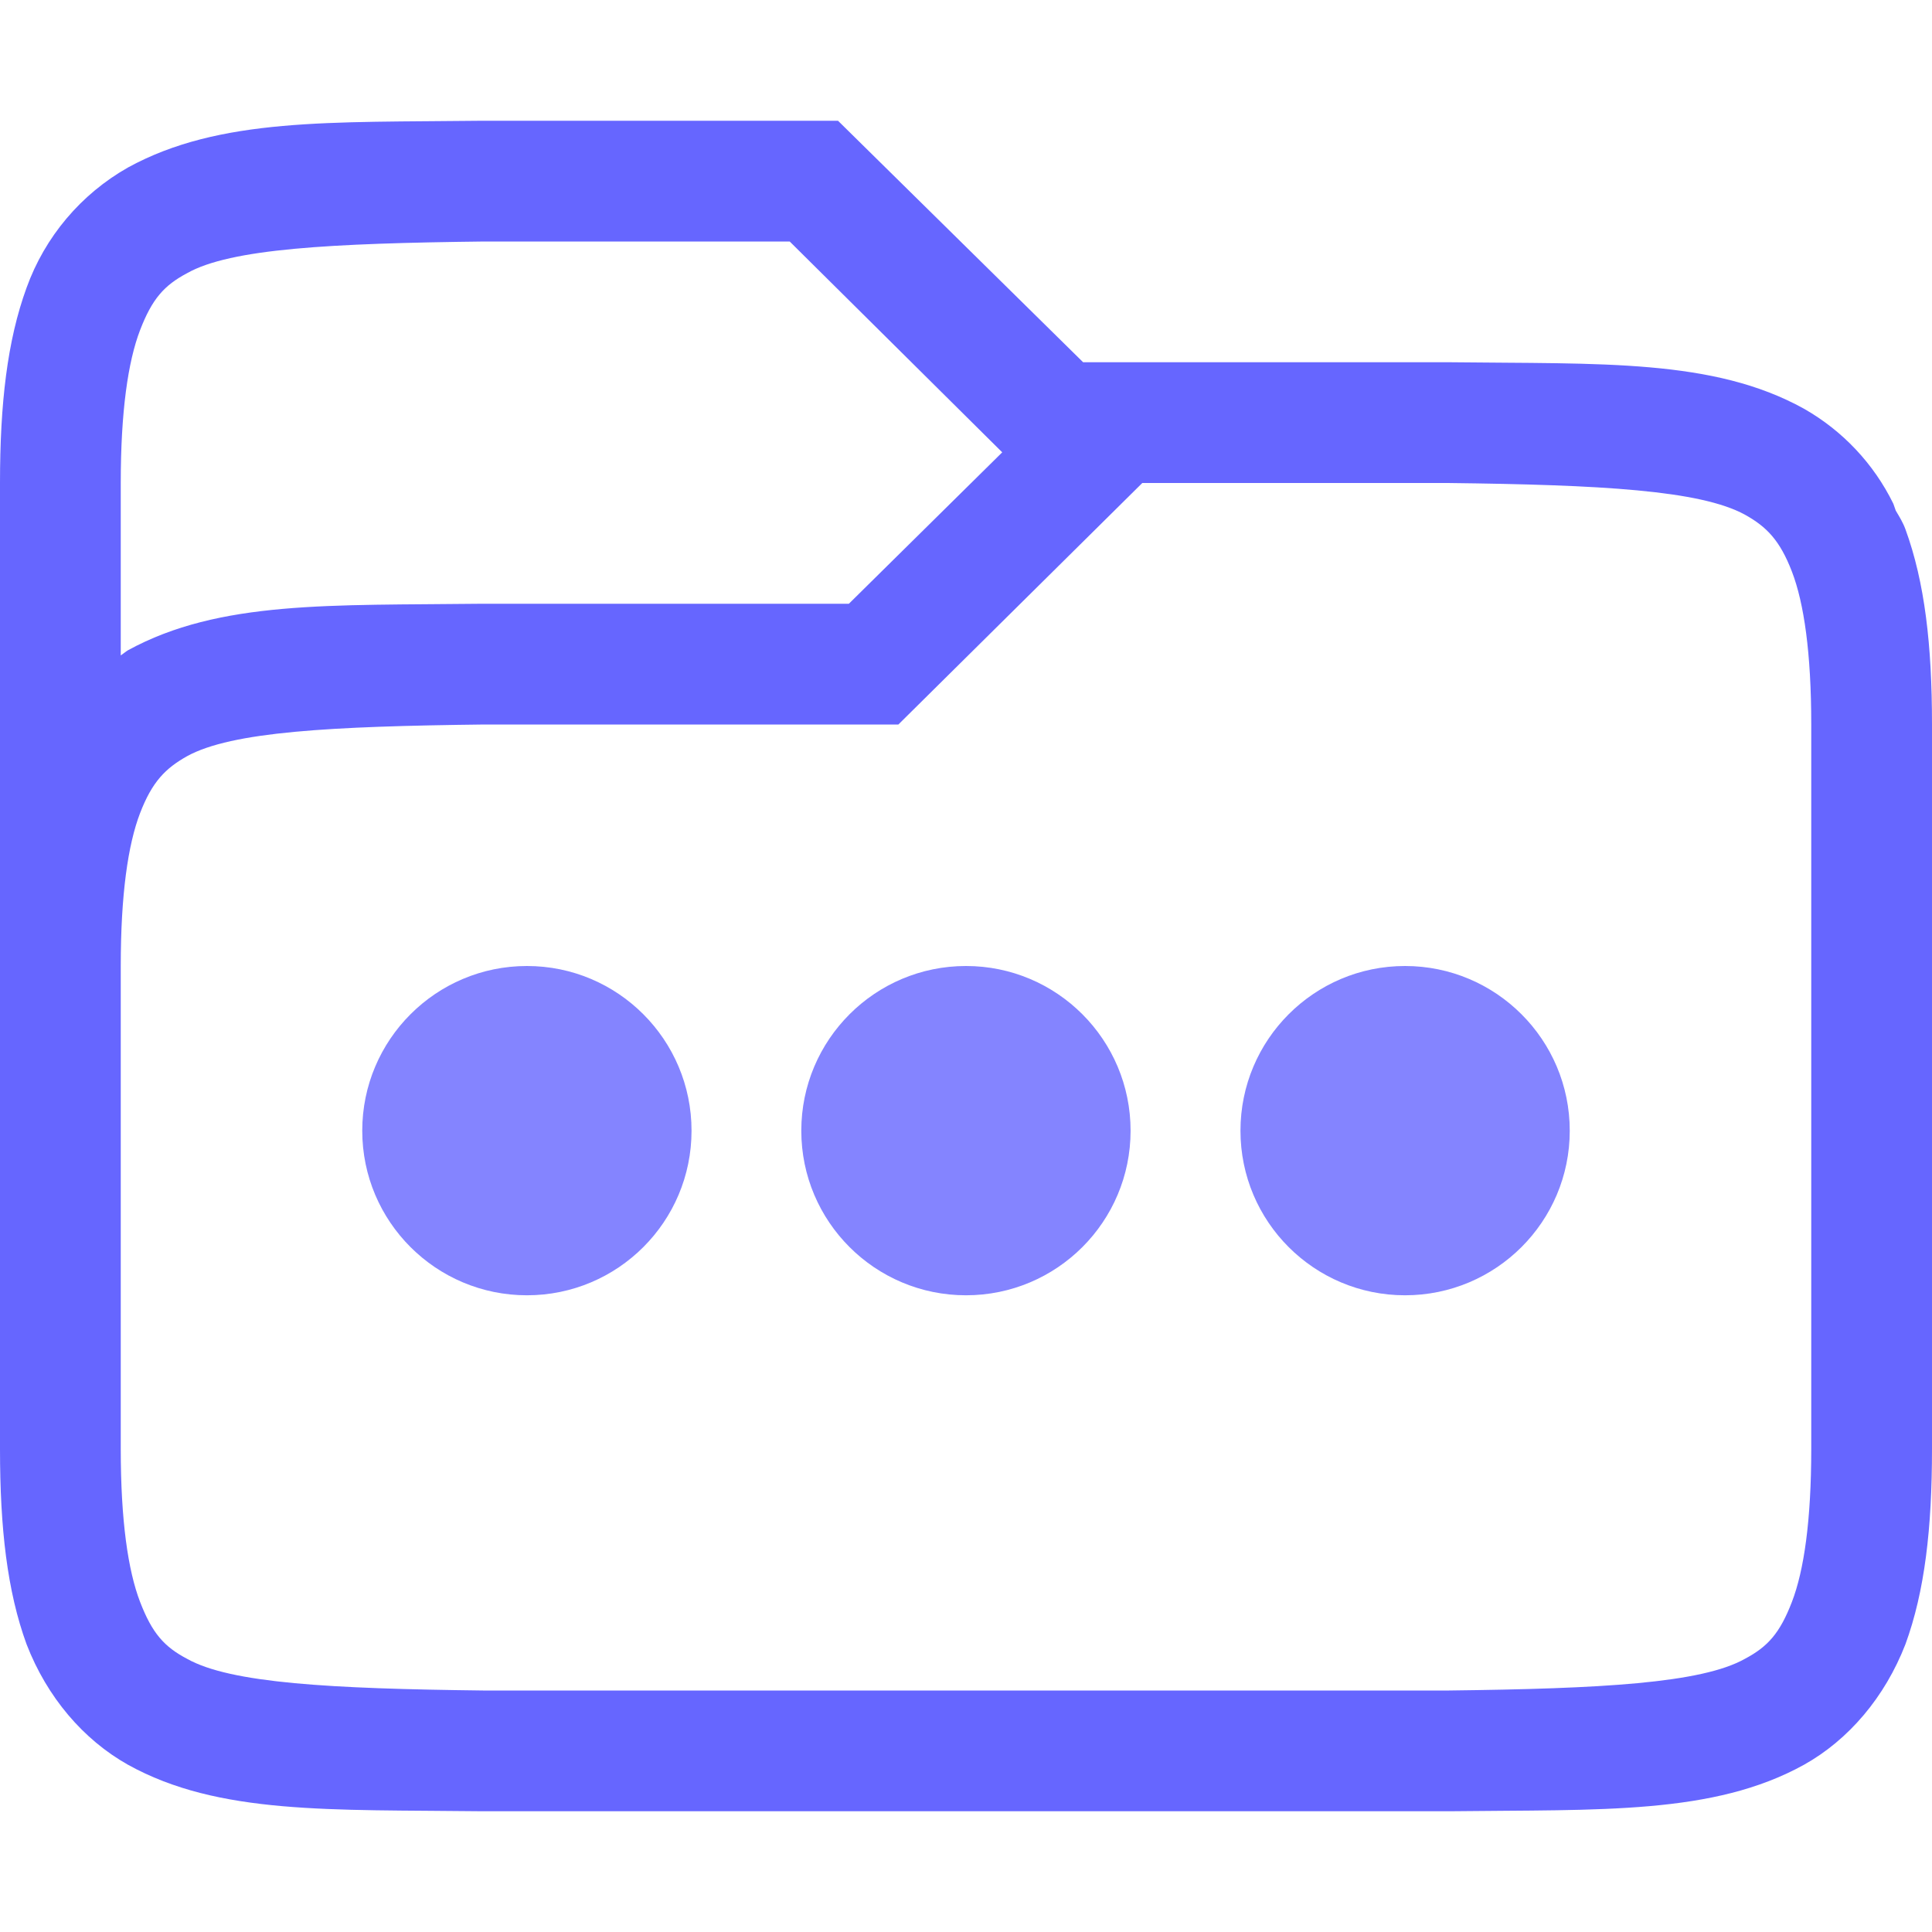 <svg xmlns="http://www.w3.org/2000/svg" width="16" height="16" version="1.1">
 <defs>
   <style id="current-color-scheme" type="text/css">
   .ColorScheme-Text { color: #6666ff; } .ColorScheme-Highlight { color: #1AD6AB; }
  </style>
  <linearGradient id="arrongin" x1="0%" x2="0%" y1="0%" y2="100%">
   <stop offset="0%" style="stop-color: #dd9b44; stop-opacity: 1"/>
   <stop offset="100%" style="stop-color: #ad6c16; stop-opacity: 1"/>
  </linearGradient>
  <linearGradient id="aurora" x1="0%" x2="0%" y1="0%" y2="100%">
   <stop offset="0%" style="stop-color: #09D4DF; stop-opacity: 1"/>
   <stop offset="100%" style="stop-color: #9269F4; stop-opacity: 1"/>
  </linearGradient>
  <linearGradient id="cyberneon" x1="0%" x2="0%" y1="0%" y2="100%">
    <stop offset="0" style="stop-color: #0abdc6; stop-opacity: 1"/>
    <stop offset="1" style="stop-color: #ea00d9; stop-opacity: 1"/>
  </linearGradient>
  <linearGradient id="fitdance" x1="0%" x2="0%" y1="0%" y2="100%">
   <stop offset="0%" style="stop-color: #1AD6AB; stop-opacity: 1"/>
   <stop offset="100%" style="stop-color: #329DB6; stop-opacity: 1"/>
  </linearGradient>
  <linearGradient id="oomox" x1="0%" x2="0%" y1="0%" y2="100%">
   <stop offset="0%" style="stop-color: #efefe7; stop-opacity: 1"/>
   <stop offset="100%" style="stop-color: #8f8f8b; stop-opacity: 1"/>
  </linearGradient>
  <linearGradient id="rainblue" x1="0%" x2="0%" y1="0%" y2="100%">
   <stop offset="0%" style="stop-color: #00F260; stop-opacity: 1"/>
   <stop offset="100%" style="stop-color: #0575E6; stop-opacity: 1"/>
  </linearGradient>
  <linearGradient id="sunrise" x1="0%" x2="0%" y1="0%" y2="100%">
   <stop offset="0%" style="stop-color: #FF8501; stop-opacity: 1"/>
   <stop offset="100%" style="stop-color: #FFCB01; stop-opacity: 1"/>
  </linearGradient>
  <linearGradient id="telinkrin" x1="0%" x2="0%" y1="0%" y2="100%">
   <stop offset="0%" style="stop-color: #b2ced6; stop-opacity: 1"/>
   <stop offset="100%" style="stop-color: #6da5b7; stop-opacity: 1"/>
  </linearGradient>
  <linearGradient id="60spsycho" x1="0%" x2="0%" y1="0%" y2="100%">
   <stop offset="0%" style="stop-color: #df5940; stop-opacity: 1"/>
   <stop offset="25%" style="stop-color: #d8d15f; stop-opacity: 1"/>
   <stop offset="50%" style="stop-color: #e9882a; stop-opacity: 1"/>
   <stop offset="100%" style="stop-color: #279362; stop-opacity: 1"/>
  </linearGradient>
  <linearGradient id="90ssummer" x1="0%" x2="0%" y1="0%" y2="100%">
   <stop offset="0%" style="stop-color: #f618c7; stop-opacity: 1"/>
   <stop offset="20%" style="stop-color: #94ffab; stop-opacity: 1"/>
   <stop offset="50%" style="stop-color: #fbfd54; stop-opacity: 1"/>
   <stop offset="100%" style="stop-color: #0f83ae; stop-opacity: 1"/>
  </linearGradient>
 </defs>
 <path fill="currentColor" class="ColorScheme-Text" d="M3.99 1C2.74 1.015 1.82 0.971 1.06 1.387C0.67 1.608 0.372 1.961 0.22 2.383C0.06 2.821 0 3.343 0 4V12C0 12.658 0.06 13.179 0.22 13.617C0.39 14.056 0.69 14.407 1.06 14.615C1.81 15.031 2.74 14.985 3.99 15H12.01C13.26 14.985 14.19 15.03 14.94 14.615C15.31 14.408 15.61 14.055 15.78 13.617C15.94 13.179 16 12.657 16 12V6C16 5.342 15.94 4.821 15.78 4.383C15.76 4.328 15.73 4.279 15.7 4.229L15.68 4.172C15.518 3.841 15.26 3.567 14.94 3.385C14.19 2.969 13.26 3.015 12.01 3H8.97L6.94 1H4H3.99ZM4.01 2H6.54L8.3 3.746L7.03 5H3.99C2.74 5.015 1.82 4.97 1.06 5.385C1.04 5.397 1.02 5.415 1 5.428V4C1 3.408 1.06 2.994 1.16 2.734C1.26 2.474 1.36 2.363 1.55 2.262C1.91 2.059 2.74 2.015 4.01 2ZM9.46 4H11.99C13.26 4.015 14.08 4.06 14.45 4.262C14.63 4.362 14.74 4.474 14.84 4.734C14.94 4.994 15 5.408 15 6V12C15 12.592 14.94 13.006 14.84 13.266C14.74 13.526 14.64 13.637 14.45 13.738C14.09 13.94 13.26 13.985 12 14H4C2.74 13.985 1.91 13.94 1.55 13.738C1.36 13.638 1.26 13.526 1.16 13.266C1.06 13.006 1 12.592 1 12V8C1 7.408 1.06 6.994 1.16 6.734C1.26 6.474 1.37 6.363 1.55 6.262C1.92 6.059 2.74 6.015 4.01 6H7.44L9.46 4Z"/>
 <path fill="currentColor" opacity=".8" class="ColorScheme-Text" d="M4.364 10.727C5.117 10.727 5.727 10.117 5.727 9.364C5.727 8.611 5.117 8 4.364 8C3.611 8 3 8.611 3 9.364C3 10.117 3.611 10.727 4.364 10.727Z"/>
 <path fill="currentColor" opacity=".8" class="ColorScheme-Text" d="M8 10.727C8.753 10.727 9.363 10.117 9.363 9.364C9.363 8.611 8.753 8 8 8C7.247 8 6.636 8.611 6.636 9.364C6.636 10.117 7.247 10.727 8 10.727Z"/>
 <path fill="currentColor" opacity=".8" class="ColorScheme-Text" d="M11.636 10.727C12.389 10.727 13 10.117 13 9.364C13 8.611 12.389 8 11.636 8C10.883 8 10.273 8.611 10.273 9.364C10.273 10.117 10.883 10.727 11.636 10.727Z"/>
</svg>
